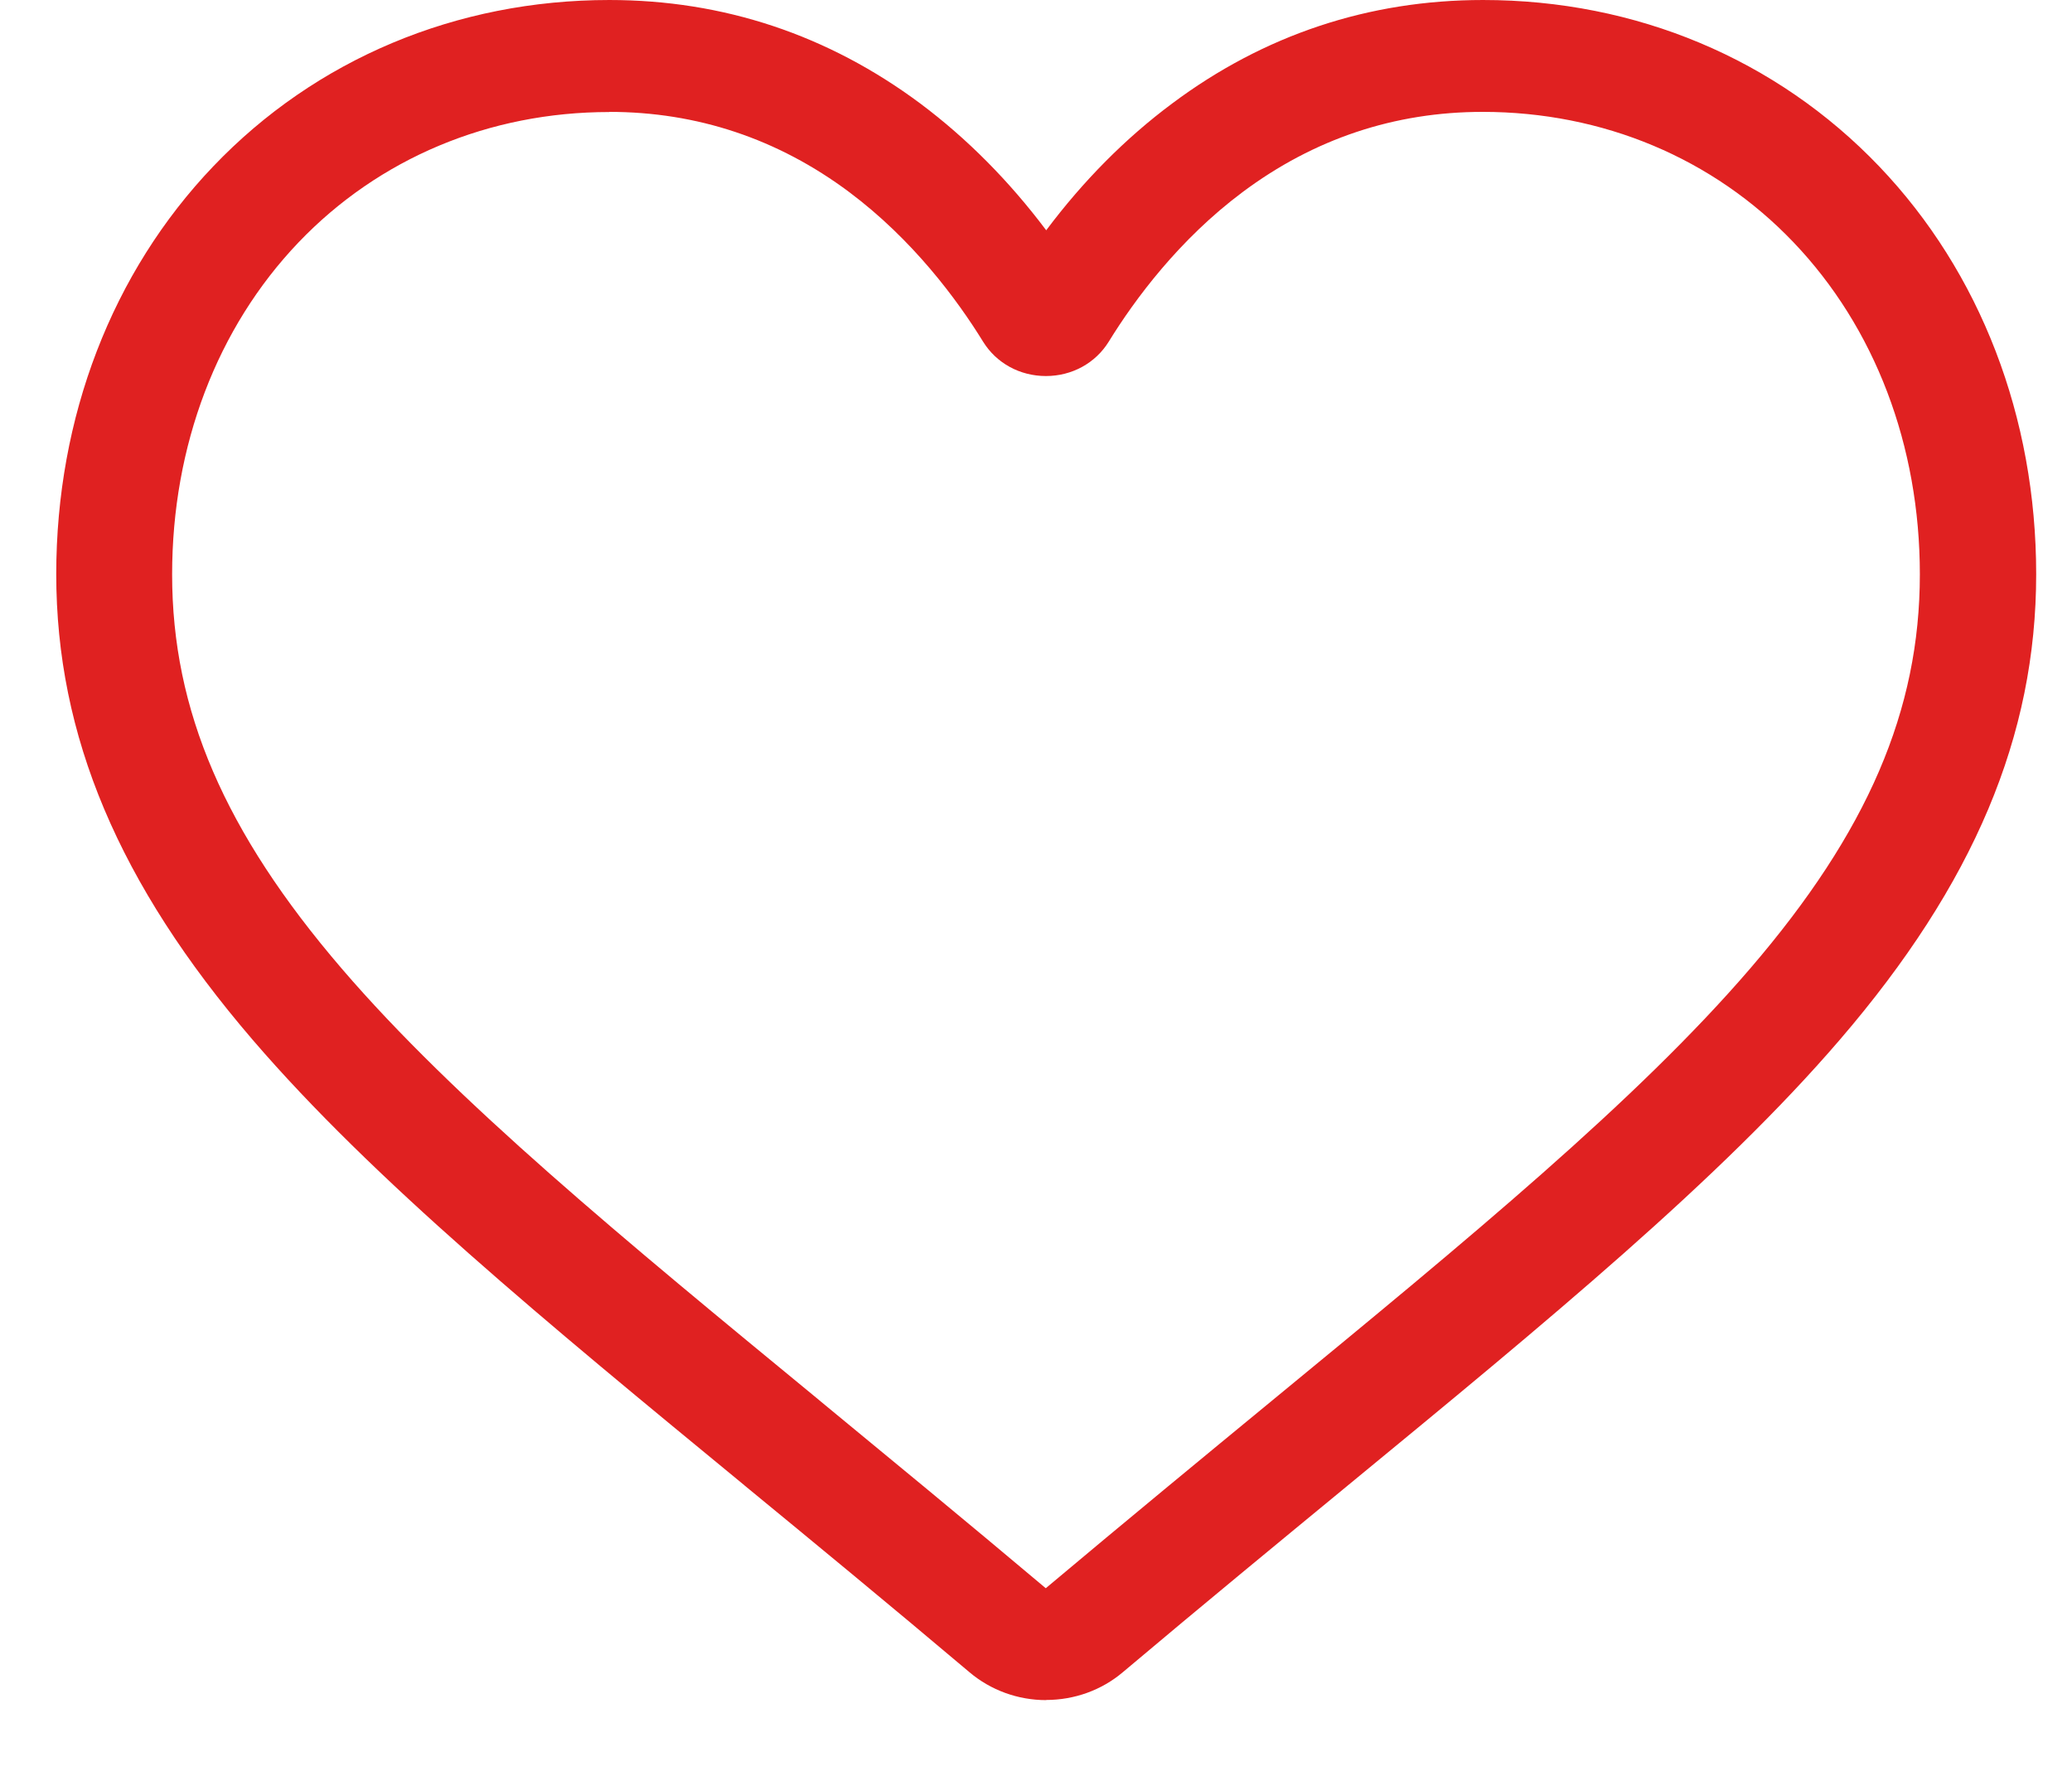 <svg height="12" viewBox="0 0 14 12" width="14" xmlns="http://www.w3.org/2000/svg"><path d="m6.688 11.488c-.19 0-.374-.067-.517-.188-.54-.456-1.061-.885-1.521-1.263l-.002-.002c-1.348-1.109-2.511-2.066-3.321-3.009-.905-1.054-1.327-2.054-1.327-3.146 0-1.061.377-2.04 1.061-2.756.692-.725 1.643-1.124 2.676-1.124.772 0 1.479.236 2.102.7.314.235.599.522.85.856.251-.335.536-.622.85-.856.622-.465 1.33-.7 2.102-.7 1.033 0 1.983.399 2.676 1.124.684.716 1.061 1.695 1.061 2.756 0 1.092-.421 2.092-1.327 3.146-.81.943-1.973 1.9-3.321 3.009-.46.379-.982.808-1.524 1.265-.143.121-.327.187-.517.187zm-2.951-10.731c-.812 0-1.557.313-2.1.881-.55.576-.854 1.373-.854 2.244 0 .918.354 1.74 1.146 2.663.766.893 1.906 1.83 3.226 2.916l.002.002c.461.38.984.81 1.529 1.269.548-.46 1.071-.891 1.534-1.272 1.32-1.086 2.459-2.023 3.226-2.916.793-.923 1.146-1.745 1.146-2.663 0-.87-.303-1.667-.854-2.244-.542-.568-1.288-.881-2.1-.881-.595 0-1.14.182-1.622.542-.43.321-.729.726-.904 1.01-.09.146-.249.233-.425.233s-.335-.087-.425-.233c-.175-.284-.475-.689-.904-1.01-.482-.36-1.028-.542-1.622-.542z" fill="#e02121" transform="translate(.38)"/></svg>